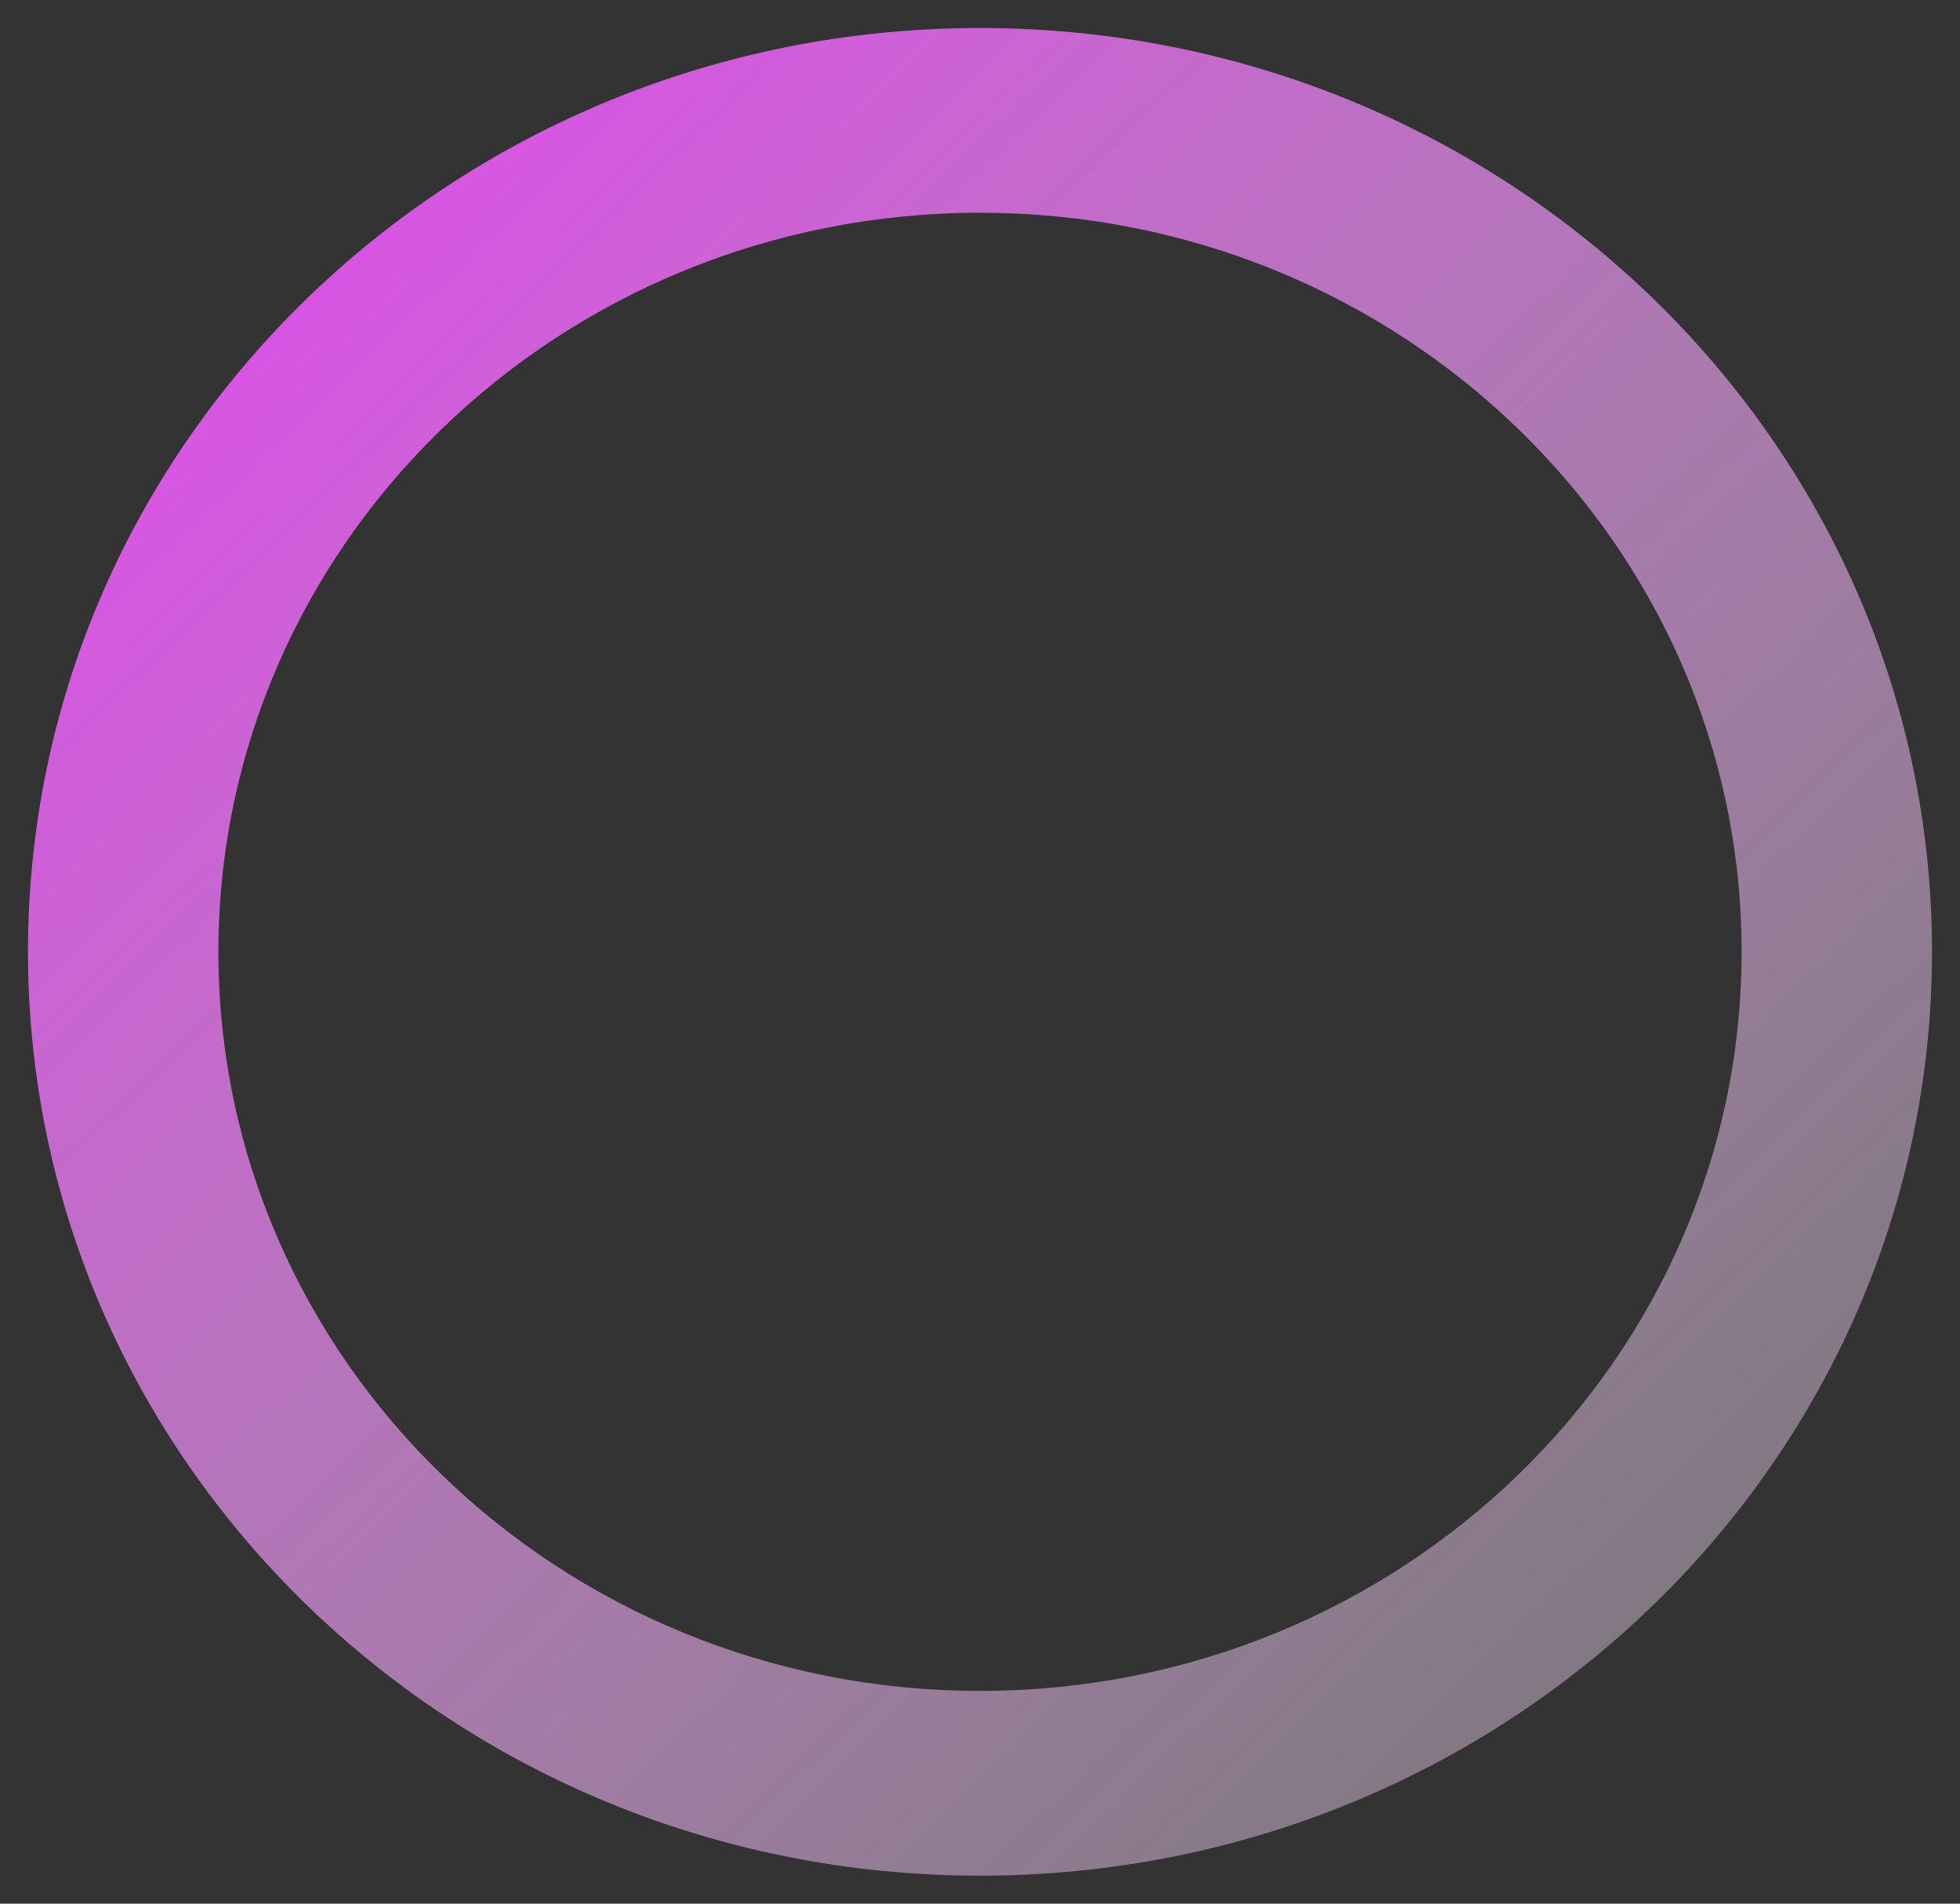 <svg width="35" height="34" viewBox="0 0 35 34" fill="none" xmlns="http://www.w3.org/2000/svg">
    <rect x="0" y="0" width="35" height="34" fill="#333333" stroke="none"/>
    <g id="EDS/Loader">
        <path id="Oval Copy 2 (Stroke)" fill-rule="evenodd" clip-rule="evenodd"
            d="M17.5 30.2C25.011 30.2 31.1 24.29 31.1 17C31.1 9.71 25.011 3.8 17.5 3.8C9.989 3.8 3.9 9.71 3.9 17C3.9 24.29 9.989 30.2 17.5 30.2ZM17.5 33.5C26.889 33.5 34.5 26.113 34.5 17C34.5 7.887 26.889 0.5 17.5 0.5C8.111 0.5 0.5 7.887 0.5 17C0.5 26.113 8.111 33.5 17.5 33.5Z"
            fill="url(#paint0_linear_12_1556)" />
    </g>
    <defs>
        <linearGradient id="paint0_linear_12_1556" x1="-16.5" y1="17" x2="16.485" y2="50.985"
            gradientUnits="userSpaceOnUse">
            <stop stop-color="#E73CF6" />
            <stop offset="1" stop-color="white" stop-opacity="0.29" />
        </linearGradient>
    </defs>
</svg>